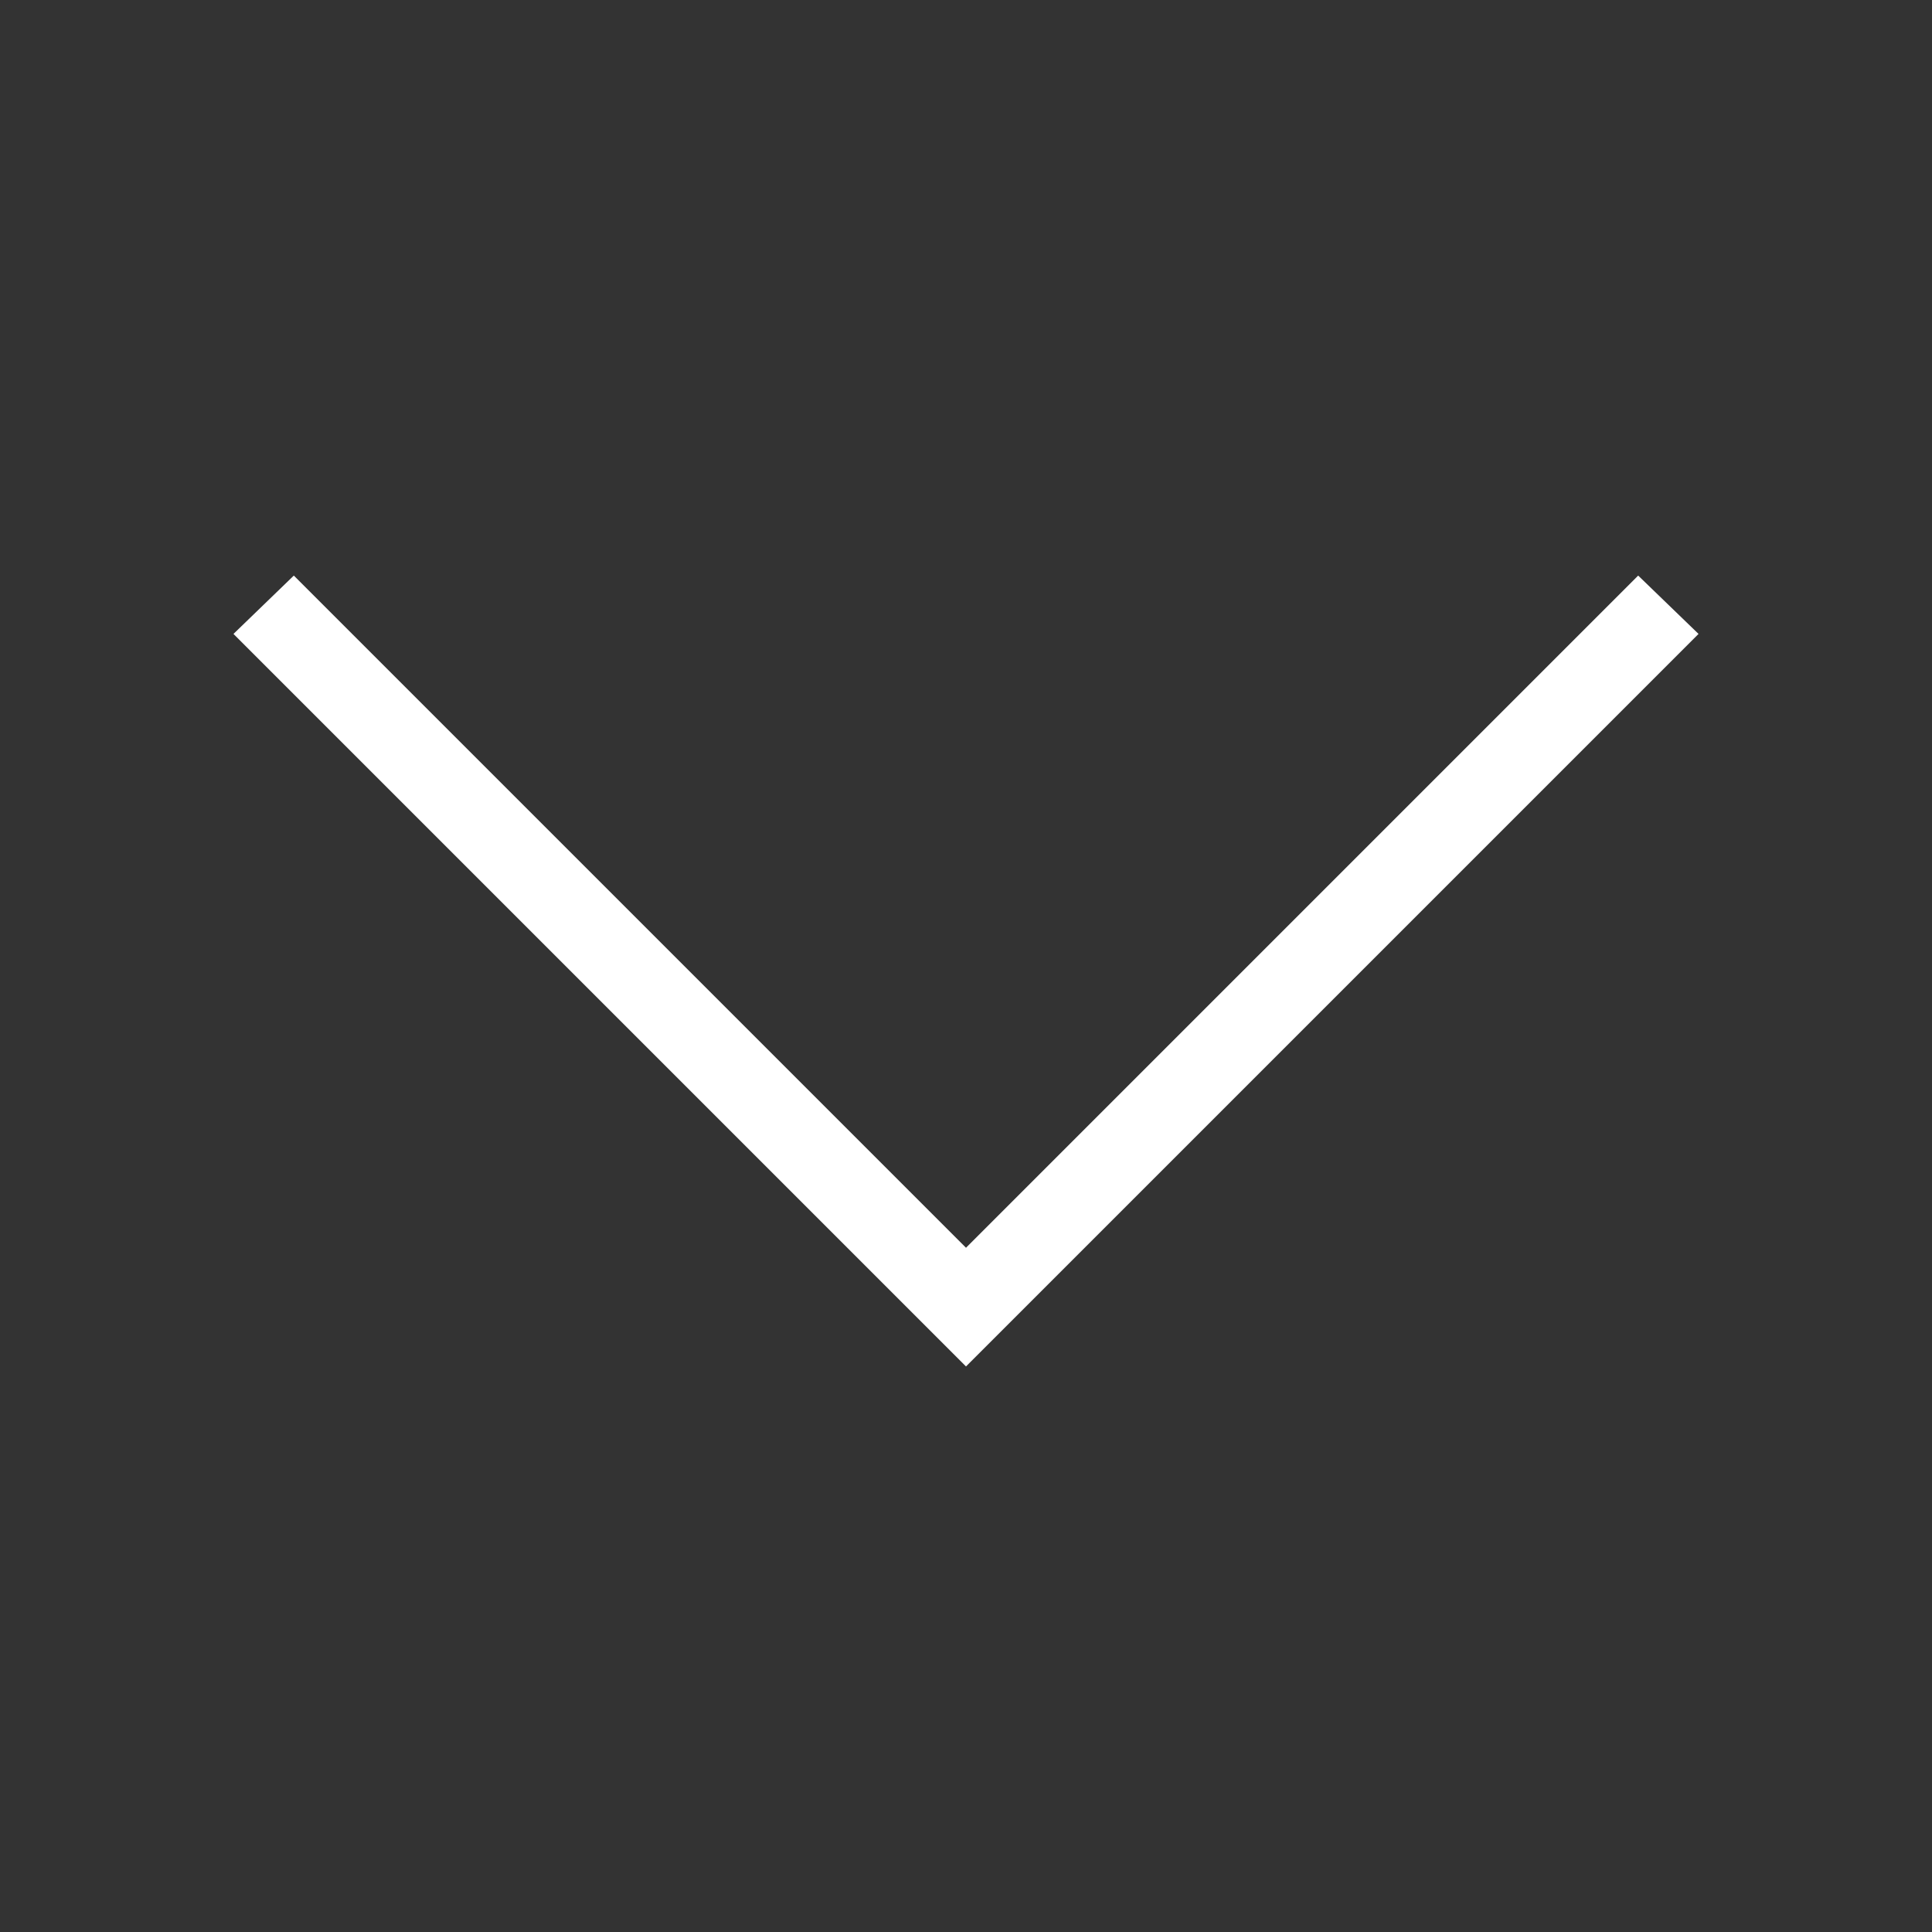 <svg width="50" height="50" viewBox="0 0 50 50" fill="none" xmlns="http://www.w3.org/2000/svg">
<rect x="0" y="0" width="50" height="50" fill="#333333" stroke="none"/>
<path d="M43.958 16.406L25 35.364L6.042 16.406L7.604 14.896L25 32.292L42.396 14.896L43.958 16.406Z" fill="white"/>
</svg>
